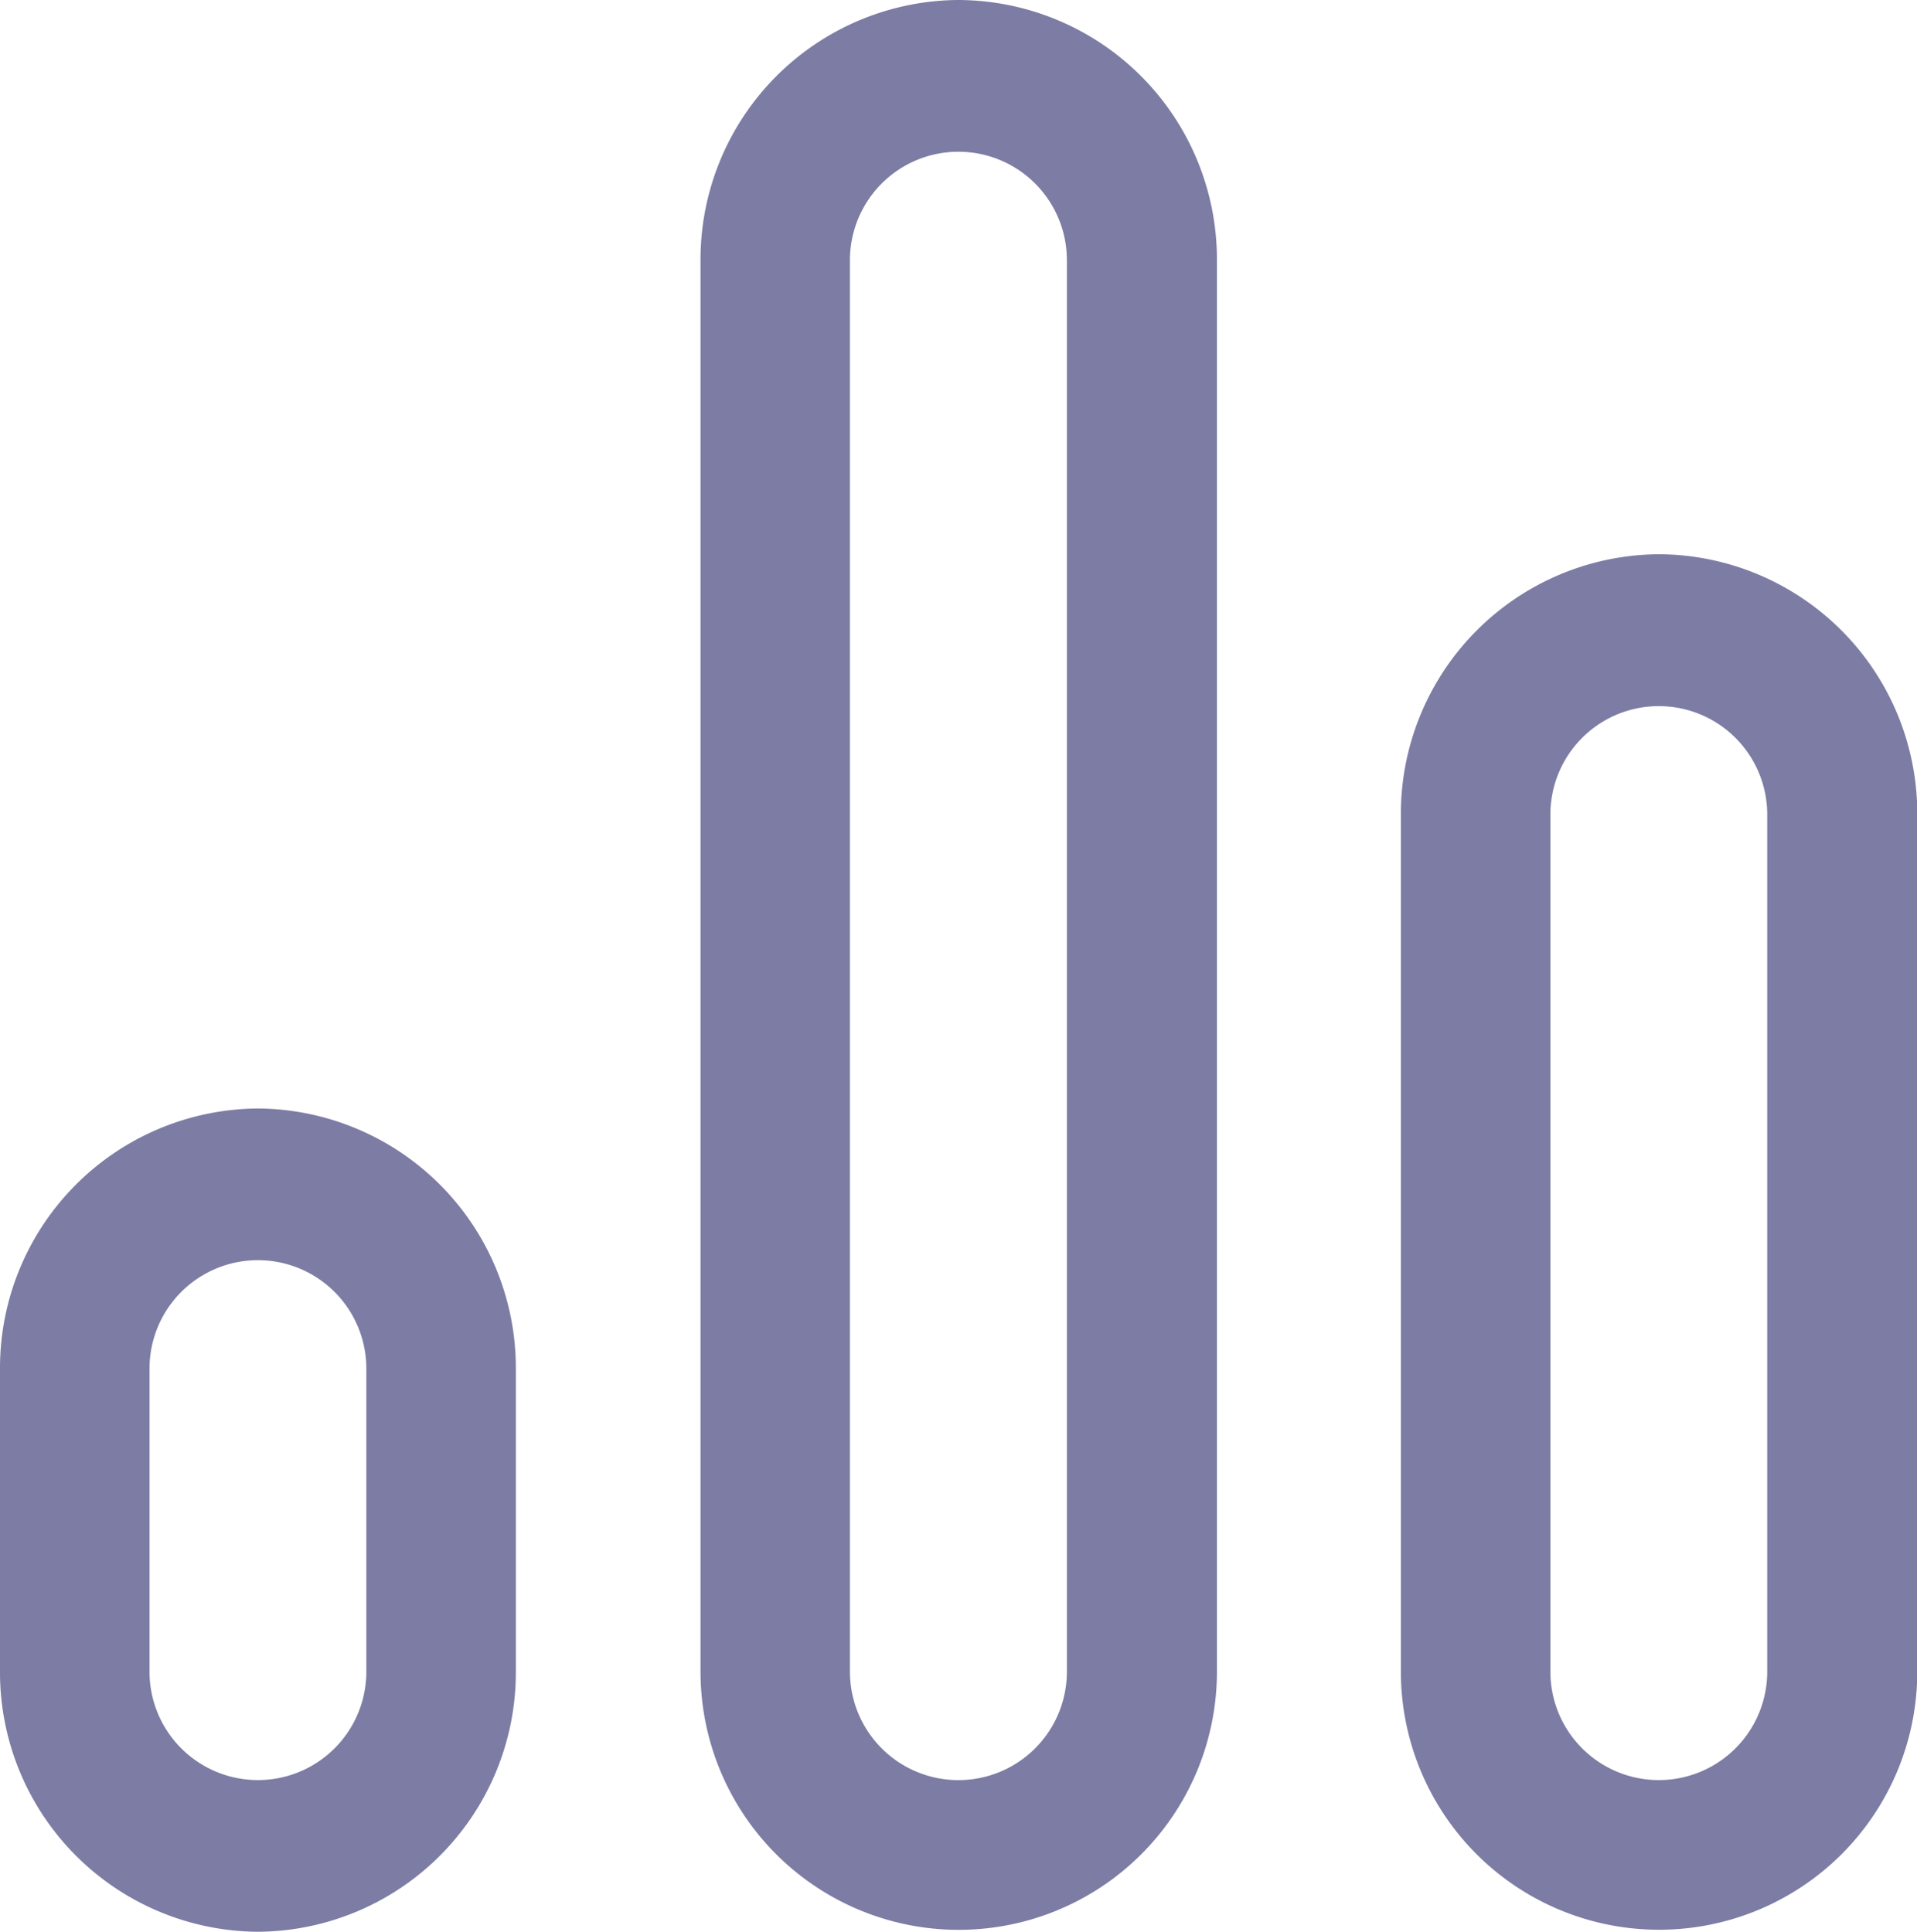 <svg id="_9" data-name="9" xmlns="http://www.w3.org/2000/svg" width="20.811" height="20.976" viewBox="0 0 20.811 20.976">
  <g id="Group_1233" data-name="Group 1233" transform="translate(0 12.036)">
    <g id="Group_1232" data-name="Group 1232">
      <path id="Path_604" data-name="Path 604" d="M2.8,293.776A2.818,2.818,0,0,0,0,296.6v3.29a2.818,2.818,0,0,0,2.8,2.825,2.817,2.817,0,0,0,2.8-2.825V296.6A2.818,2.818,0,0,0,2.8,293.776Zm1.177,6.115a1.177,1.177,0,1,1-2.354,0V296.6a1.177,1.177,0,1,1,2.354,0Z" transform="translate(0 -293.776)" fill="#7c7ca4"/>
    </g>
  </g>
  <g id="Group_1235" data-name="Group 1235" transform="translate(7.602)">
    <g id="Group_1234" data-name="Group 1234">
      <path id="Path_605" data-name="Path 605" d="M189.84,0a2.817,2.817,0,0,0-2.8,2.825V18.151a2.8,2.8,0,1,0,5.606,0V2.825A2.817,2.817,0,0,0,189.84,0Zm1.177,18.151a1.177,1.177,0,1,1-2.355,0V2.825a1.177,1.177,0,1,1,2.355,0Z" transform="translate(-187.037)" fill="#7c7ca4"/>
    </g>
  </g>
  <g id="Group_1237" data-name="Group 1237" transform="translate(15.205 6.018)">
    <g id="Group_1236" data-name="Group 1236">
      <path id="Path_606" data-name="Path 606" d="M376.878,146.888a2.818,2.818,0,0,0-2.8,2.825v9.307a2.8,2.8,0,1,0,5.606,0v-9.307A2.817,2.817,0,0,0,376.878,146.888Zm1.177,12.133a1.177,1.177,0,1,1-2.354,0v-9.307a1.177,1.177,0,1,1,2.354,0Z" transform="translate(-374.075 -146.888)" fill="#7c7ca4"/>
    </g>
  </g>
</svg>
